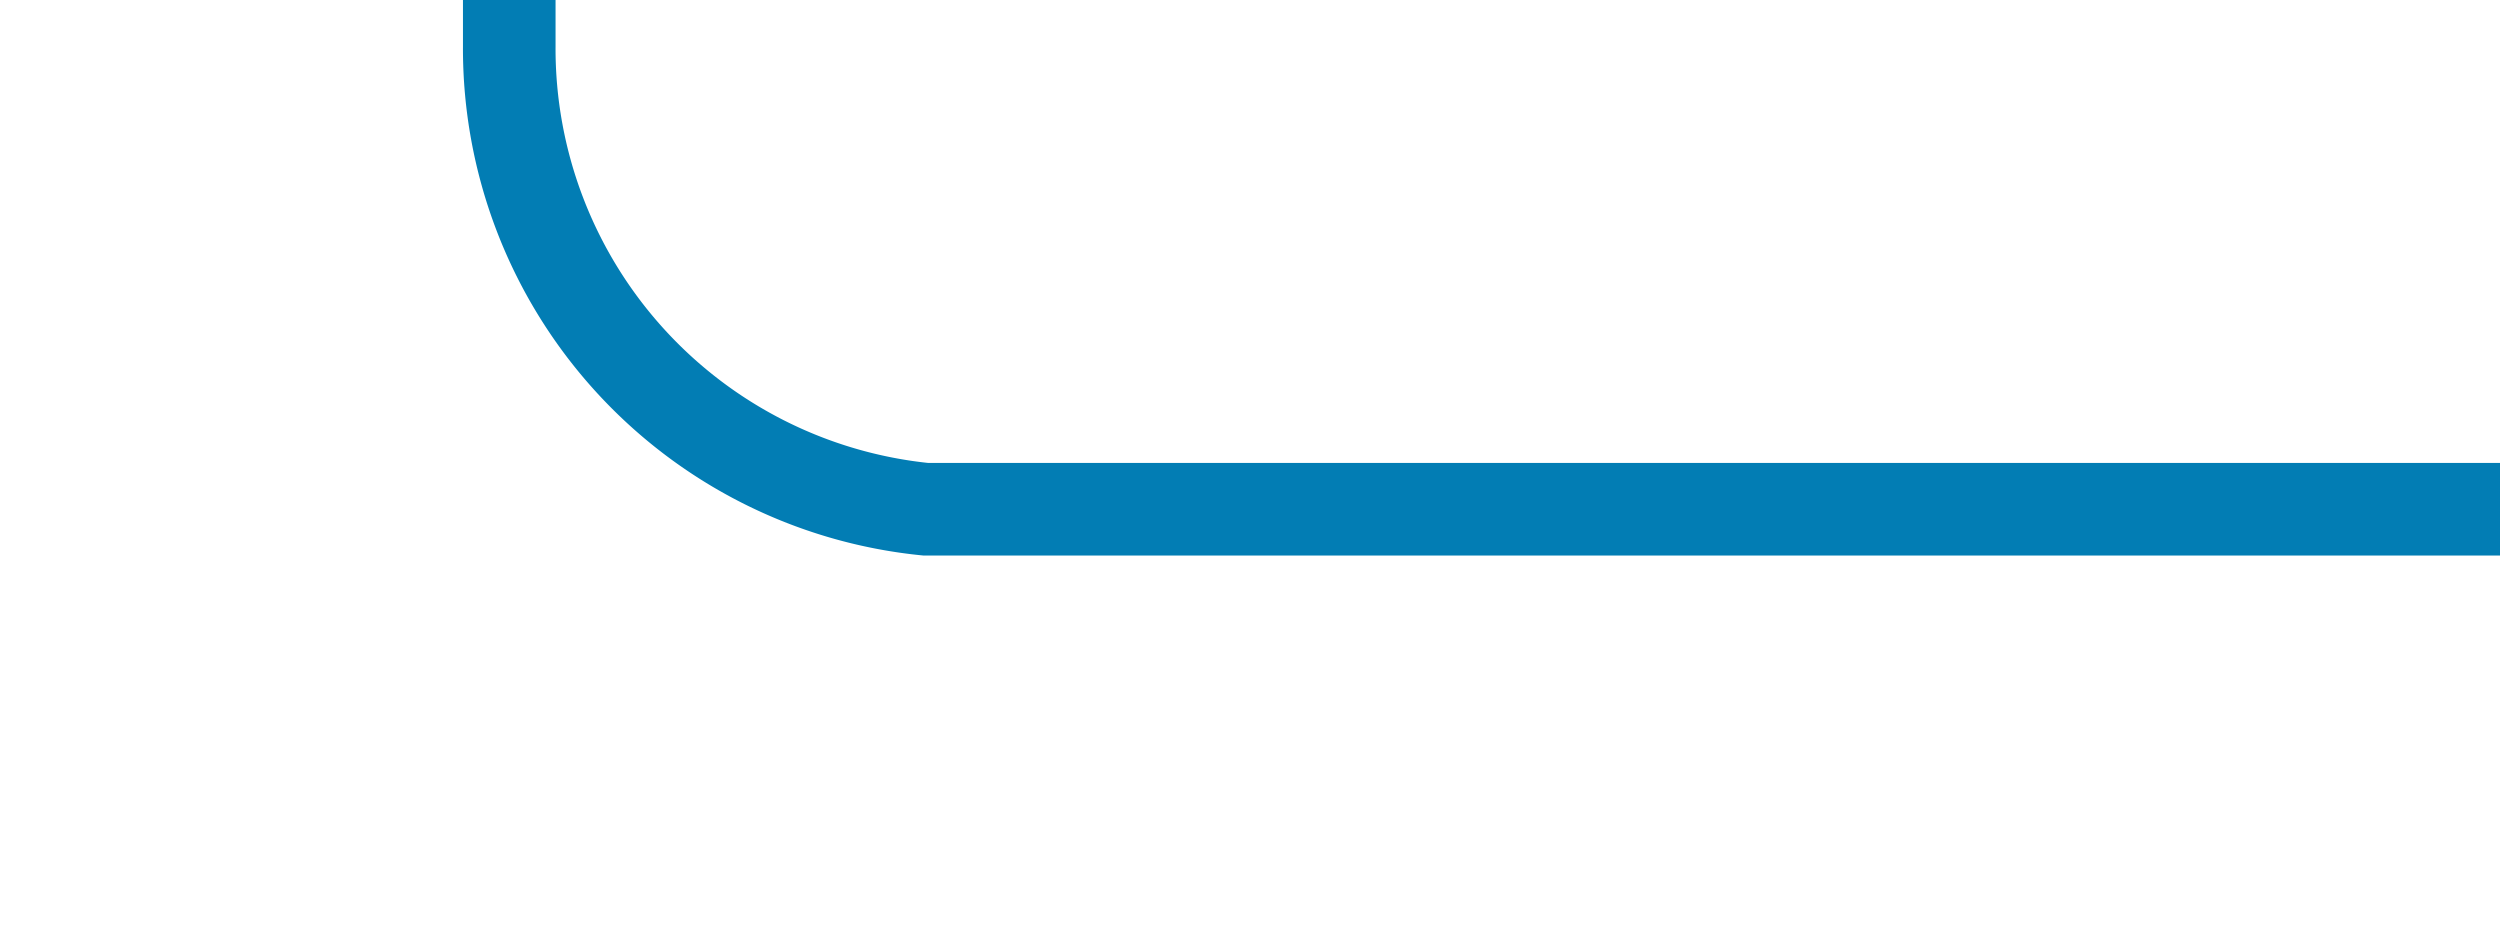 ﻿<?xml version="1.0" encoding="utf-8"?>
<svg version="1.1" xmlns:xlink="http://www.w3.org/1999/xlink" width="27px" height="10px" preserveAspectRatio="xMinYMid meet" viewBox="605 1192  27 8" xmlns="http://www.w3.org/2000/svg">
  <path d="M 632 1196.5  L 615 1196.5  A 5 5 0 0 1 610.5 1191.5 L 610.5 1117  A 5 5 0 0 1 615.5 1112.5 L 627 1112.5  " stroke-width="1" stroke="#027db4" fill="none" />
  <path d="M 626 1118.8  L 632 1112.5  L 626 1106.2  L 626 1118.8  Z " fill-rule="nonzero" fill="#027db4" stroke="none" />
</svg>